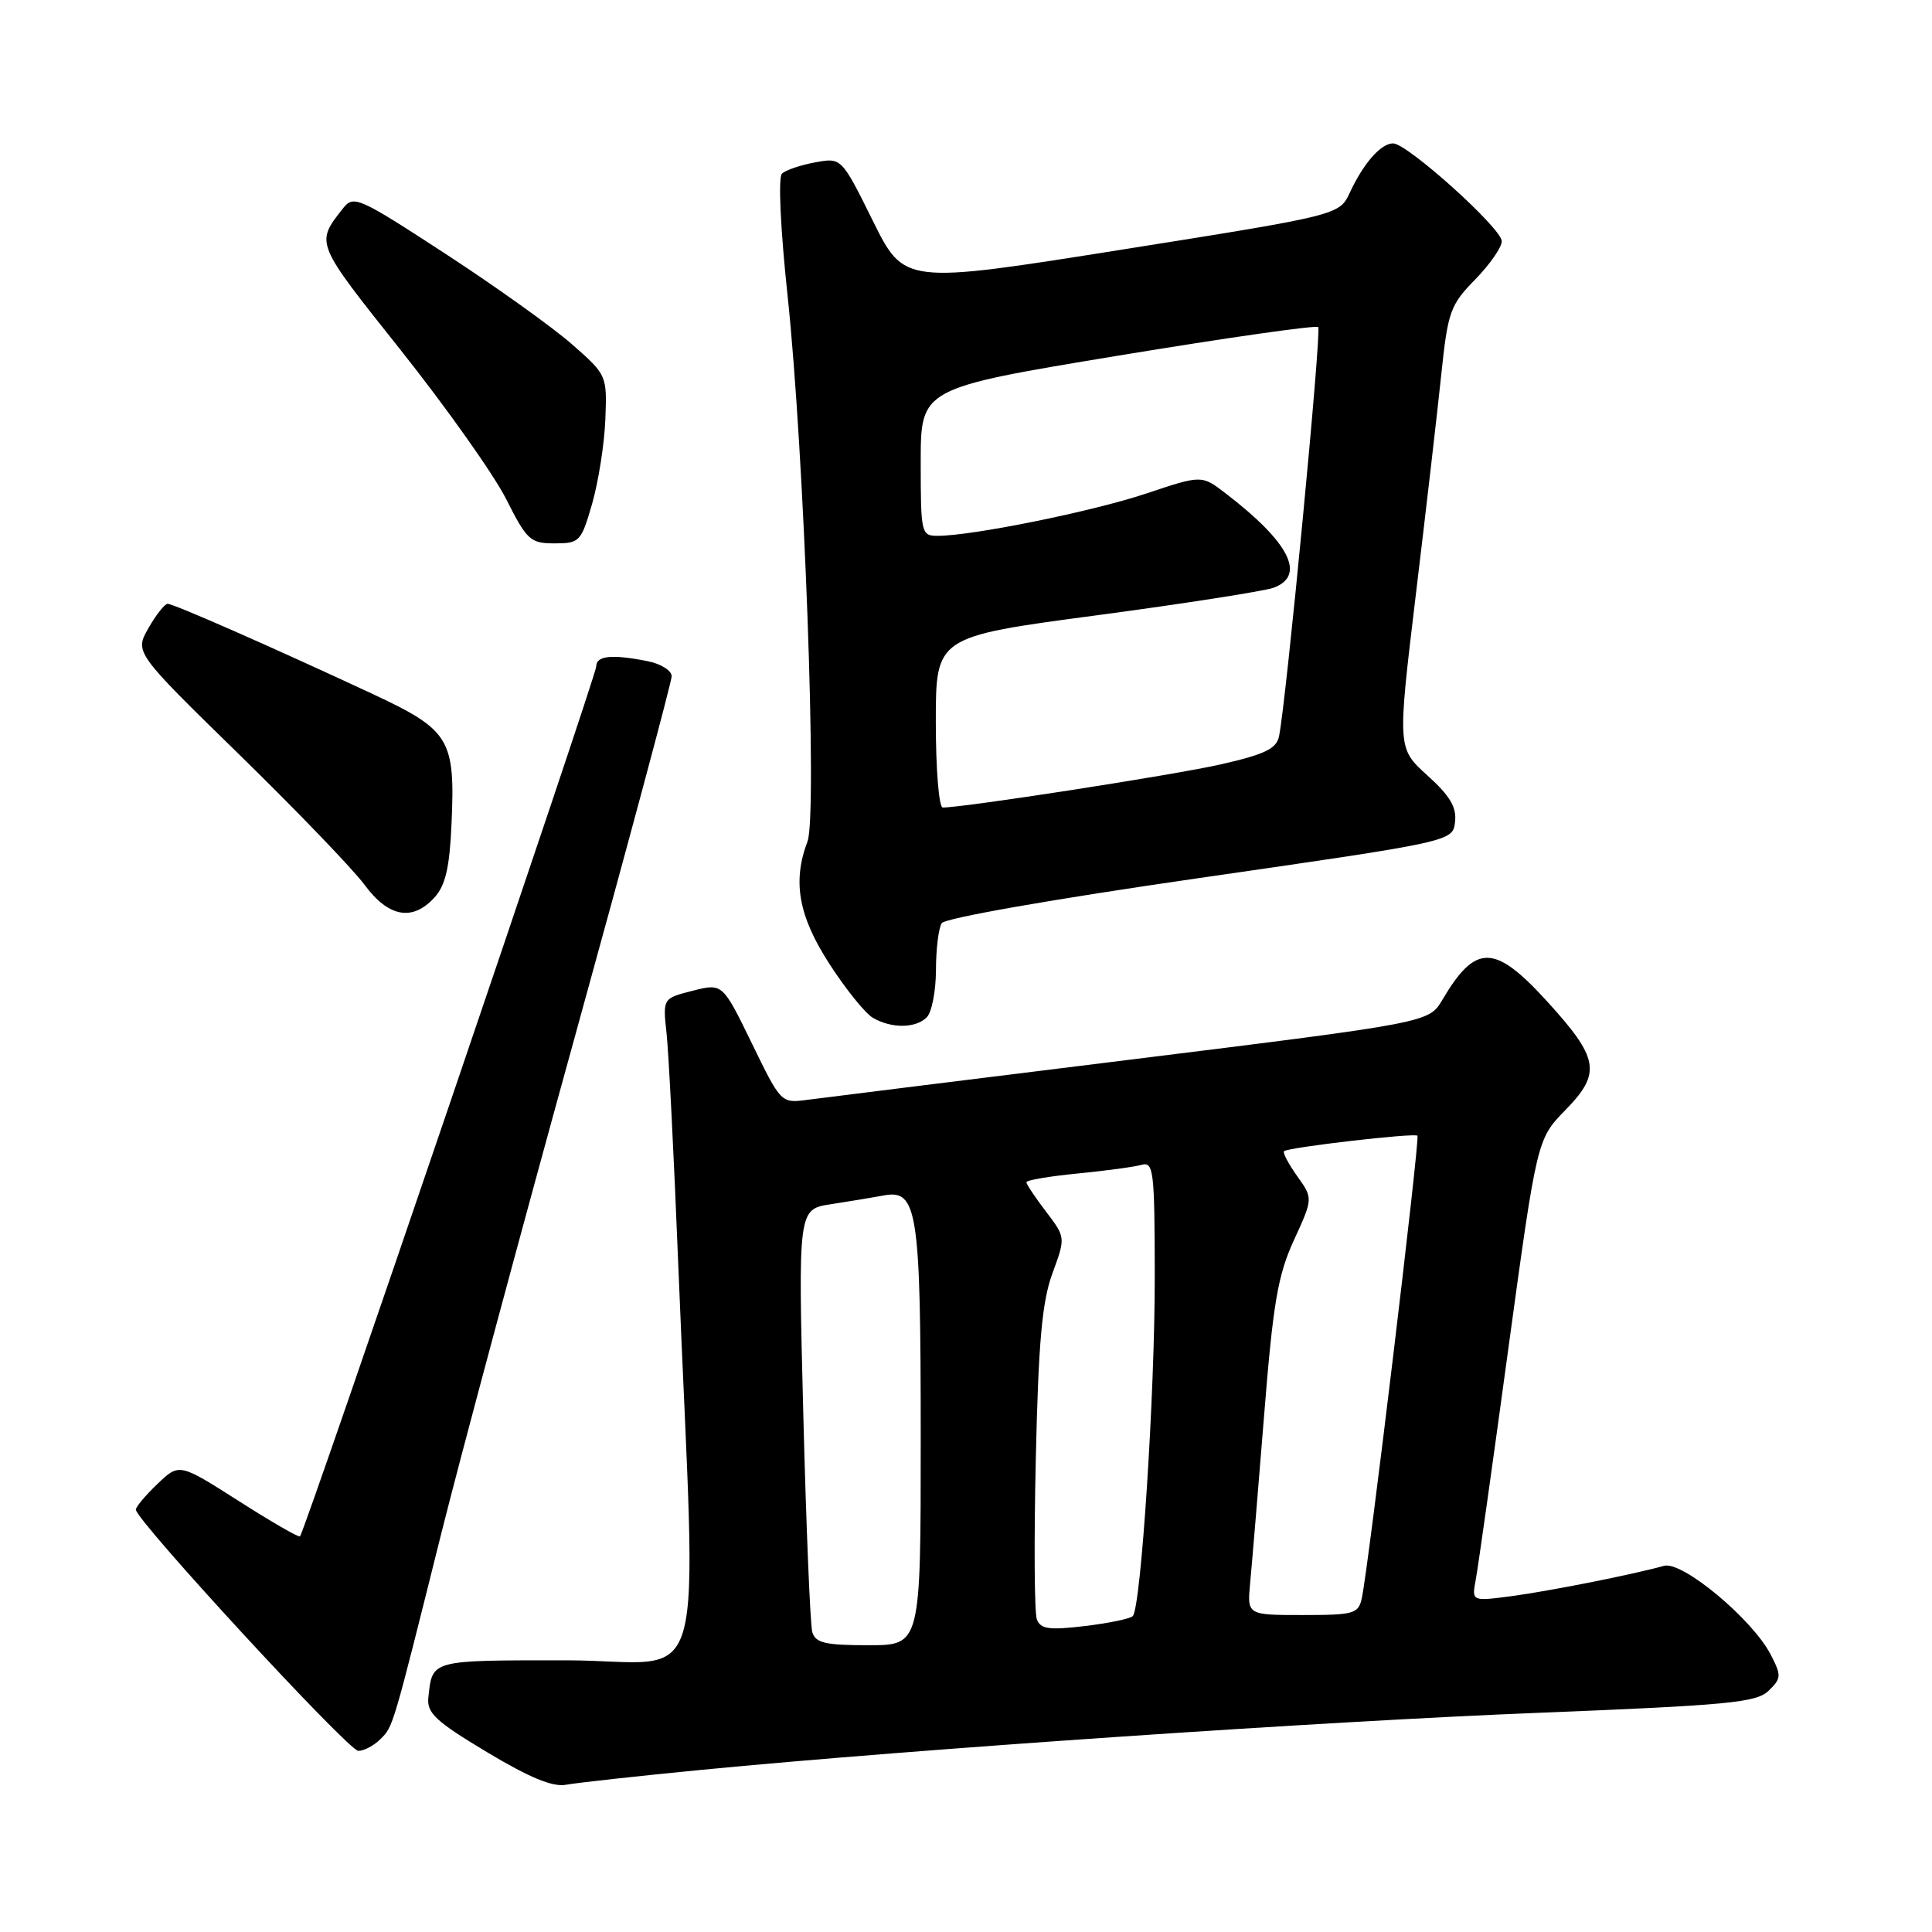 <?xml version="1.0" encoding="UTF-8" standalone="no"?>
<!DOCTYPE svg PUBLIC "-//W3C//DTD SVG 1.1//EN" "http://www.w3.org/Graphics/SVG/1.1/DTD/svg11.dtd" >
<svg xmlns="http://www.w3.org/2000/svg" xmlns:xlink="http://www.w3.org/1999/xlink" version="1.1" viewBox="0 0 256 256">
 <g >
 <path fill="currentColor"
d=" M 93.00 234.51 C 121.43 231.76 175.17 228.09 204.00 226.95 C 229.00 225.95 232.73 225.60 234.34 224.04 C 236.05 222.39 236.07 222.04 234.62 219.23 C 232.19 214.54 222.91 206.81 220.50 207.48 C 216.33 208.64 205.29 210.83 200.26 211.50 C 195.01 212.19 195.01 212.19 195.54 209.34 C 195.84 207.78 197.78 194.00 199.86 178.72 C 203.66 150.94 203.66 150.94 207.46 147.05 C 212.23 142.16 211.88 140.22 204.90 132.58 C 198.01 125.05 195.52 125.03 191.11 132.50 C 189.33 135.50 189.33 135.50 149.92 140.39 C 128.24 143.07 108.92 145.48 107.00 145.73 C 103.50 146.20 103.49 146.19 99.62 138.24 C 95.74 130.28 95.74 130.28 91.78 131.28 C 87.82 132.29 87.82 132.29 88.32 136.89 C 88.60 139.43 89.30 153.20 89.87 167.50 C 92.27 227.00 94.26 220.00 74.96 220.00 C 56.96 220.00 57.30 219.91 56.76 224.92 C 56.54 226.98 57.70 228.07 64.50 232.15 C 70.14 235.54 73.24 236.82 75.00 236.49 C 76.38 236.23 84.47 235.34 93.00 234.51 Z  M 50.40 230.45 C 52.11 228.75 51.98 229.18 58.49 203.12 C 61.02 193.02 68.91 163.64 76.04 137.85 C 83.17 112.05 89.00 90.34 89.00 89.60 C 89.00 88.86 87.59 87.97 85.87 87.62 C 81.07 86.66 79.00 86.87 79.00 88.32 C 79.00 89.56 40.40 202.94 39.75 203.58 C 39.59 203.75 35.92 201.63 31.60 198.87 C 23.75 193.87 23.75 193.87 20.87 196.62 C 19.29 198.13 18.00 199.67 18.00 200.03 C 18.00 201.44 46.18 232.00 47.48 232.00 C 48.24 232.00 49.55 231.30 50.40 230.45 Z  M 122.80 134.80 C 123.46 134.14 124.01 131.33 124.02 128.55 C 124.02 125.77 124.37 122.97 124.78 122.33 C 125.21 121.65 139.59 119.13 159.01 116.33 C 192.50 111.50 192.50 111.50 192.80 108.91 C 193.03 106.96 192.13 105.45 189.13 102.74 C 185.16 99.15 185.16 99.15 187.60 78.83 C 188.95 67.65 190.47 54.49 190.98 49.59 C 191.85 41.29 192.16 40.42 195.46 37.04 C 197.41 35.05 199.00 32.76 198.99 31.96 C 198.98 30.25 186.47 19.00 184.59 19.00 C 182.98 19.00 180.68 21.62 178.87 25.50 C 177.47 28.50 177.47 28.50 148.64 33.08 C 119.82 37.66 119.82 37.66 115.66 29.27 C 111.50 20.87 111.50 20.87 108.00 21.52 C 106.08 21.87 104.10 22.54 103.61 23.01 C 103.10 23.51 103.41 30.31 104.36 39.19 C 106.56 59.88 108.32 108.02 107.00 111.49 C 104.98 116.81 105.80 121.38 109.92 127.75 C 112.07 131.08 114.66 134.29 115.67 134.87 C 118.13 136.30 121.33 136.27 122.80 134.80 Z  M 57.59 118.90 C 59.03 117.31 59.58 114.93 59.83 109.15 C 60.33 97.89 59.62 96.74 49.28 91.91 C 35.99 85.72 23.00 80.00 22.21 80.01 C 21.82 80.01 20.68 81.46 19.67 83.23 C 17.84 86.44 17.84 86.44 31.69 99.97 C 39.31 107.41 46.79 115.19 48.31 117.25 C 51.50 121.56 54.67 122.12 57.59 118.90 Z  M 78.46 66.75 C 79.29 63.86 80.08 58.85 80.21 55.60 C 80.44 49.72 80.42 49.68 75.77 45.60 C 73.20 43.35 65.66 37.95 59.01 33.62 C 47.47 26.10 46.85 25.82 45.44 27.62 C 41.79 32.28 41.70 32.06 53.11 46.41 C 59.15 54.01 65.42 62.87 67.06 66.11 C 69.82 71.59 70.27 72.00 73.49 72.00 C 76.80 72.00 77.01 71.78 78.46 66.75 Z  M 107.63 216.25 C 107.36 215.29 106.82 202.29 106.44 187.36 C 105.75 160.22 105.75 160.22 110.13 159.56 C 112.53 159.19 115.66 158.67 117.07 158.41 C 121.57 157.55 122.00 160.34 122.00 190.55 C 122.00 218.00 122.00 218.00 115.07 218.00 C 109.32 218.00 108.05 217.70 107.63 216.25 Z  M 137.39 214.58 C 137.06 213.72 137.00 204.12 137.25 193.26 C 137.60 177.77 138.08 172.47 139.45 168.73 C 141.20 163.96 141.20 163.96 138.60 160.54 C 137.17 158.67 136.00 156.91 136.00 156.65 C 136.00 156.38 139.04 155.86 142.75 155.50 C 146.46 155.14 150.29 154.62 151.25 154.35 C 152.86 153.90 153.00 155.08 153.01 169.18 C 153.03 184.69 151.19 212.97 150.10 214.14 C 149.77 214.49 146.91 215.08 143.75 215.46 C 139.02 216.02 137.89 215.87 137.39 214.58 Z  M 165.65 209.75 C 165.88 207.41 166.70 197.48 167.49 187.68 C 168.69 172.63 169.31 169.00 171.45 164.33 C 173.99 158.79 173.99 158.79 171.88 155.84 C 170.73 154.21 169.94 152.73 170.14 152.54 C 170.67 152.03 187.42 150.09 187.82 150.49 C 188.17 150.84 181.33 207.72 180.45 211.75 C 180.00 213.84 179.42 214.00 172.60 214.00 C 165.25 214.00 165.25 214.00 165.65 209.75 Z  M 124.00 95.68 C 124.00 84.37 124.00 84.37 145.25 81.54 C 156.94 79.98 167.51 78.33 168.75 77.88 C 173.11 76.27 170.86 71.85 162.36 65.34 C 159.23 62.94 159.23 62.94 151.86 65.40 C 144.77 67.77 128.90 70.99 124.25 71.00 C 122.07 71.00 122.00 70.70 122.00 61.23 C 122.00 51.45 122.00 51.45 148.08 47.14 C 162.42 44.77 174.39 43.06 174.67 43.34 C 175.14 43.81 170.44 92.86 169.48 97.56 C 169.14 99.21 167.61 99.95 161.78 101.28 C 155.62 102.68 127.78 107.00 124.92 107.00 C 124.41 107.00 124.00 101.91 124.00 95.68 Z "/>
</g>
</svg>